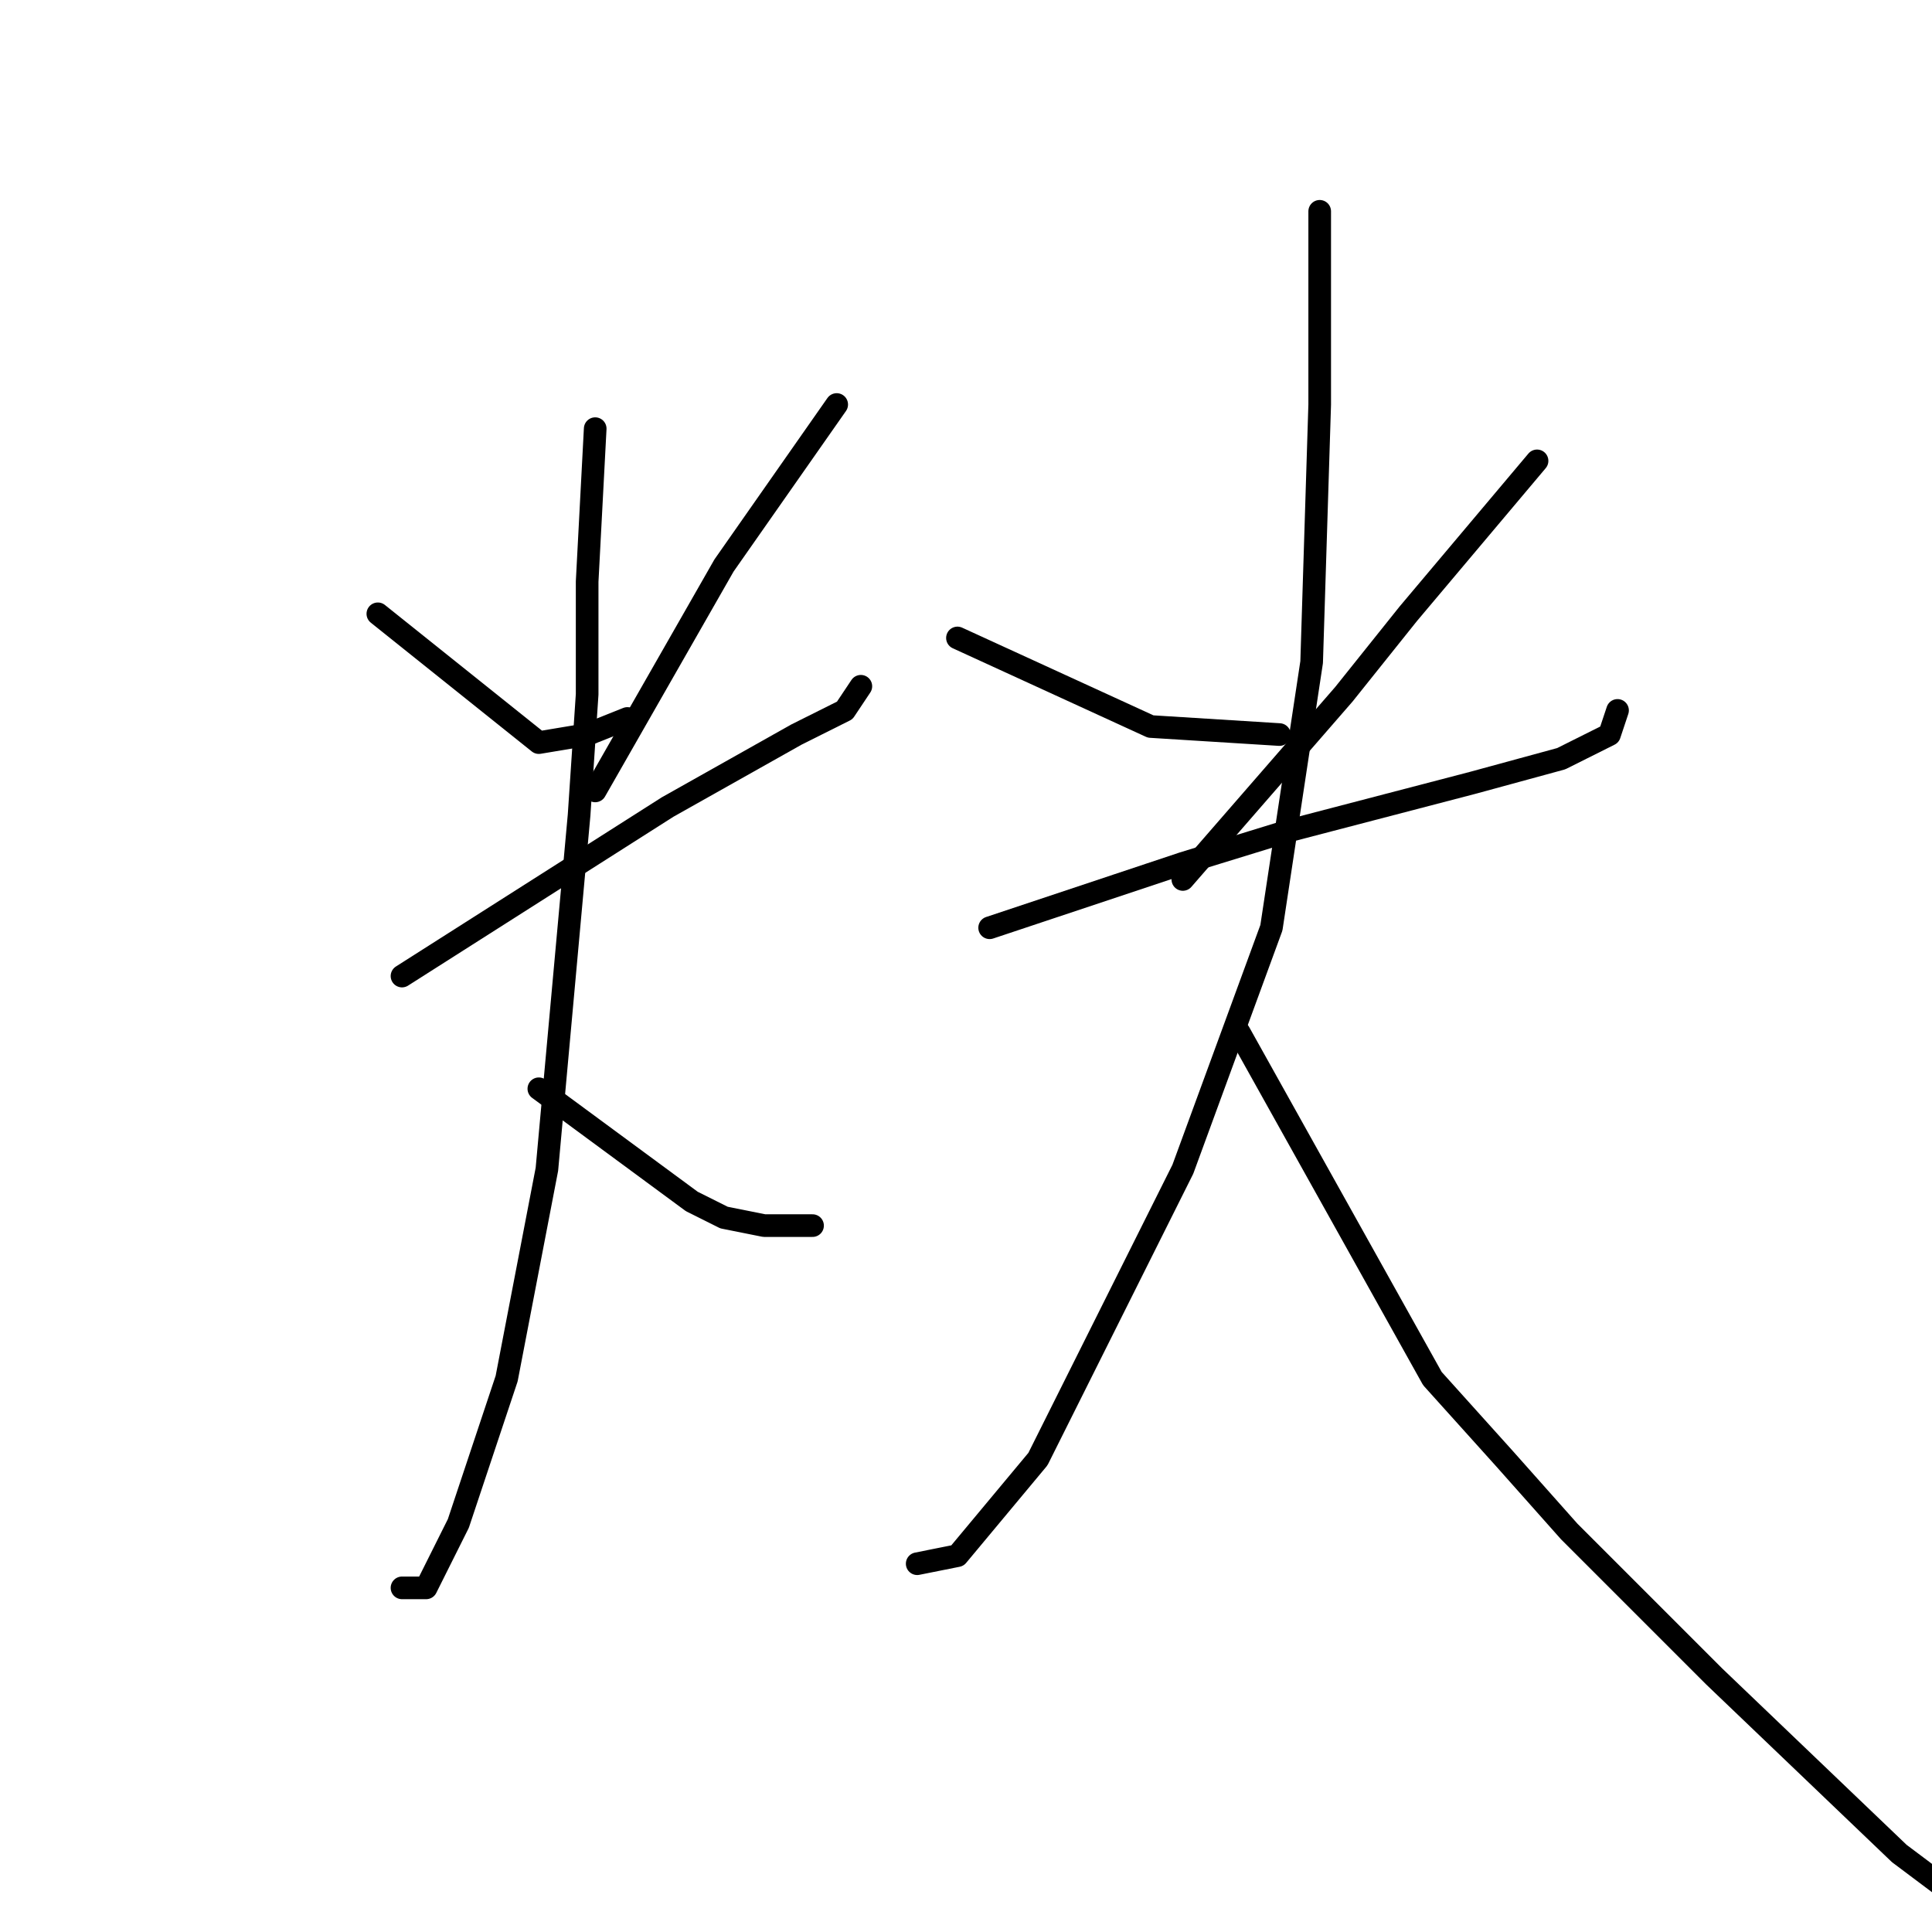 <?xml version="1.0" standalone="no"?>
    <svg width="256" height="256" xmlns="http://www.w3.org/2000/svg" version="1.1">
    <polyline stroke="black" stroke-width="3" stroke-linecap="round" fill="transparent" stroke-linejoin="round" points="50.067 81.333 71.4 98.4 77.8 97.333 83.133 95.2 83.133 95.2 " />
        <polyline stroke="black" stroke-width="3" stroke-linecap="round" fill="transparent" stroke-linejoin="round" points="110.867 53.6 95.933 74.933 78.867 104.8 78.867 104.8 " />
        <polyline stroke="black" stroke-width="3" stroke-linecap="round" fill="transparent" stroke-linejoin="round" points="53.267 129.333 88.467 106.933 105.533 97.333 111.933 94.133 114.067 90.933 114.067 90.933 " />
        <polyline stroke="black" stroke-width="3" stroke-linecap="round" fill="transparent" stroke-linejoin="round" points="78.867 56.8 77.8 77.067 77.8 92 76.733 108 72.467 154.933 67.133 182.667 60.733 201.867 56.467 210.4 53.267 210.4 53.267 210.4 " />
        <polyline stroke="black" stroke-width="3" stroke-linecap="round" fill="transparent" stroke-linejoin="round" points="71.4 144.267 91.667 159.2 95.933 161.333 101.267 162.4 107.667 162.4 107.667 162.4 " />
        <polyline stroke="black" stroke-width="3" stroke-linecap="round" fill="transparent" stroke-linejoin="round" points="126.867 84.533 152.467 96.267 169.533 97.333 169.533 97.333 " />
        <polyline stroke="black" stroke-width="3" stroke-linecap="round" fill="transparent" stroke-linejoin="round" points="203.667 61.067 186.6 81.333 178.067 92 156.733 116.533 156.733 116.533 " />
        <polyline stroke="black" stroke-width="3" stroke-linecap="round" fill="transparent" stroke-linejoin="round" points="131.133 122.933 156.733 114.4 170.6 110.133 195.133 103.733 206.867 100.533 213.267 97.333 214.333 94.133 214.333 94.133 " />
        <polyline stroke="black" stroke-width="3" stroke-linecap="round" fill="transparent" stroke-linejoin="round" points="174.867 28 174.867 53.6 173.8 87.733 168.467 122.933 156.733 154.933 137.533 193.333 126.867 206.133 121.533 207.2 121.533 207.2 " />
        <polyline stroke="black" stroke-width="3" stroke-linecap="round" fill="transparent" stroke-linejoin="round" points="164.2 136.8 189.8 182.667 199.4 193.333 207.933 202.933 227.133 222.133 251.667 245.6 260.2 252 260.2 252 " />
        </svg>